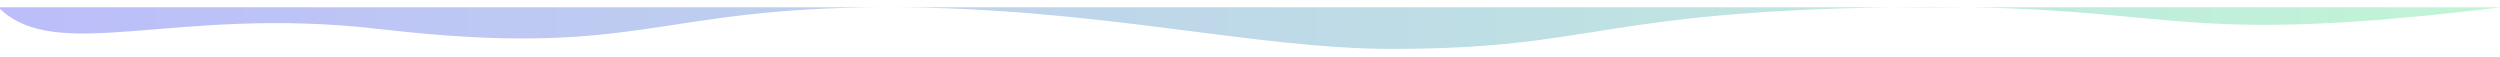 <svg width="1440" height="33" viewBox="0 0 1440 33" fill="none" xmlns="http://www.w3.org/2000/svg">
<g filter="url(#filter0_d_254_2723)">
<path d="M218 12.67C100.644 -0.976 32.5 33.67 -1 0.17H511.5H751H1090.5C1106.46 -0.068 1120.75 -0.045 1133.73 0.17H1441C1261.3 21.897 1257.81 2.227 1133.73 0.17H1096H1090.5C919.579 2.716 919 24.17 801.5 24.17C722 24.17 632 0.17 511.5 0.17C375.265 0.17 368.5 30.17 218 12.67Z" fill="url(#paint0_linear_254_2723)"/>
</g>
<defs>
<filter id="filter0_d_254_2723" x="-5" y="0" width="1450" height="32.17" filterUnits="userSpaceOnUse" color-interpolation-filters="sRGB">
<feFlood flood-opacity="0" result="BackgroundImageFix"/>
<feColorMatrix in="SourceAlpha" type="matrix" values="0 0 0 0 0 0 0 0 0 0 0 0 0 0 0 0 0 0 127 0" result="hardAlpha"/>
<feOffset dy="4"/>
<feGaussianBlur stdDeviation="2"/>
<feComposite in2="hardAlpha" operator="out"/>
<feColorMatrix type="matrix" values="0 0 0 0 0 0 0 0 0 0 0 0 0 0 0 0 0 0 0.25 0"/>
<feBlend mode="normal" in2="BackgroundImageFix" result="effect1_dropShadow_254_2723"/>
<feBlend mode="normal" in="SourceGraphic" in2="effect1_dropShadow_254_2723" result="shape"/>
</filter>
<linearGradient id="paint0_linear_254_2723" x1="-1" y1="12.085" x2="1441" y2="12.085" gradientUnits="userSpaceOnUse">
<stop stop-color="#BCBDFA"/>
<stop offset="1" stop-color="#C0F5D6"/>
</linearGradient>
</defs>
</svg>
